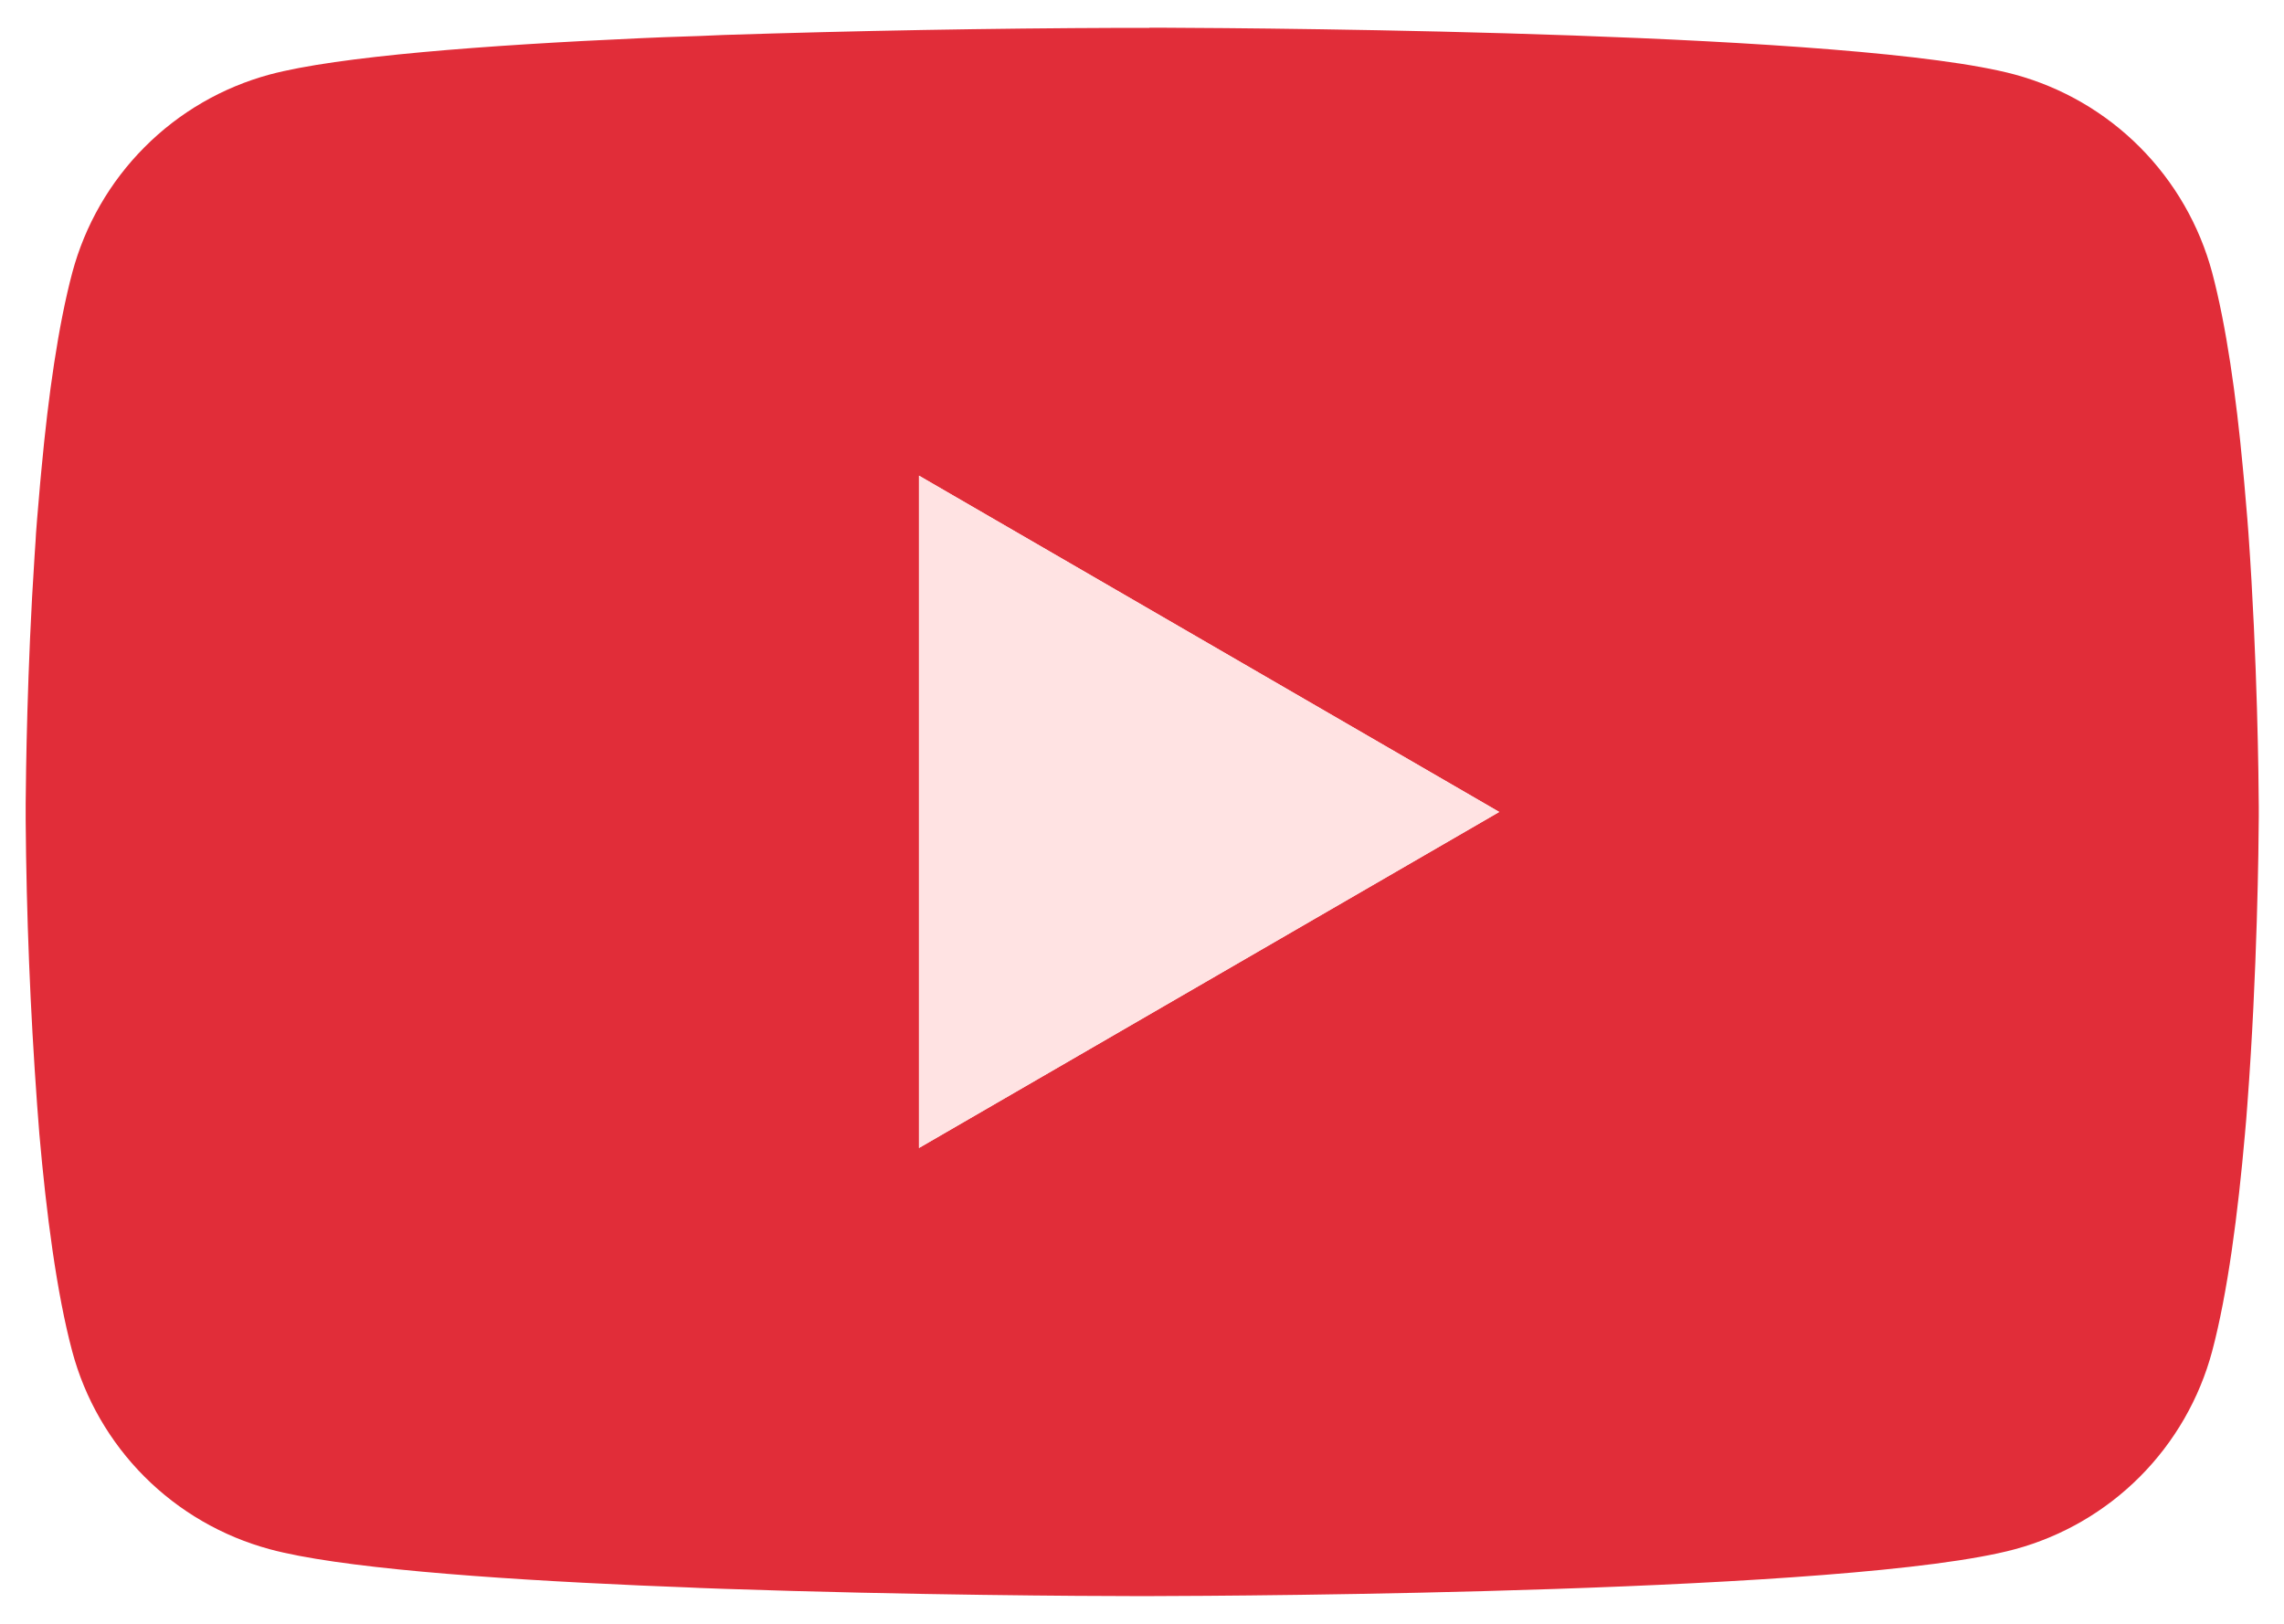 <svg width="45" height="32" viewBox="0 0 45 32" fill="none" xmlns="http://www.w3.org/2000/svg">
<path d="M22.646 0.546H22.891C25.151 0.555 36.605 0.637 39.693 1.468C40.627 1.721 41.478 2.215 42.16 2.9C42.843 3.586 43.334 4.438 43.585 5.373C43.862 6.418 44.058 7.801 44.19 9.228L44.217 9.514L44.278 10.229L44.3 10.515C44.478 13.029 44.5 15.383 44.503 15.897V16.103C44.5 16.637 44.476 19.15 44.278 21.768L44.256 22.057L44.231 22.343C44.093 23.916 43.89 25.478 43.585 26.627C43.335 27.562 42.844 28.415 42.161 29.101C41.478 29.786 40.627 30.28 39.693 30.532C36.503 31.39 24.379 31.451 22.698 31.454H22.308C21.458 31.454 17.944 31.437 14.259 31.311L13.791 31.294L13.552 31.283L13.082 31.264L12.611 31.245C9.559 31.11 6.652 30.893 5.313 30.53C4.379 30.277 3.528 29.784 2.845 29.099C2.162 28.414 1.671 27.562 1.422 26.627C1.116 25.481 0.913 23.916 0.775 22.343L0.753 22.054L0.731 21.768C0.596 19.905 0.52 18.037 0.506 16.169L0.506 15.831C0.511 15.24 0.533 13.196 0.682 10.941L0.701 10.658L0.709 10.515L0.731 10.229L0.792 9.514L0.819 9.228C0.951 7.801 1.147 6.415 1.424 5.373C1.674 4.438 2.165 3.585 2.848 2.9C3.53 2.214 4.382 1.72 5.316 1.468C6.655 1.11 9.562 0.89 12.614 0.753L13.082 0.733L13.555 0.717L13.791 0.709L14.261 0.689C16.879 0.605 19.497 0.558 22.115 0.549H22.646V0.546ZM18.106 9.374V22.623L29.538 16.001L18.106 9.374Z" fill="#E12D39"/>
<path d="M18.106 22.623V9.374L29.538 16.001L18.106 22.623Z" fill="#FFE3E3"/>
</svg>
